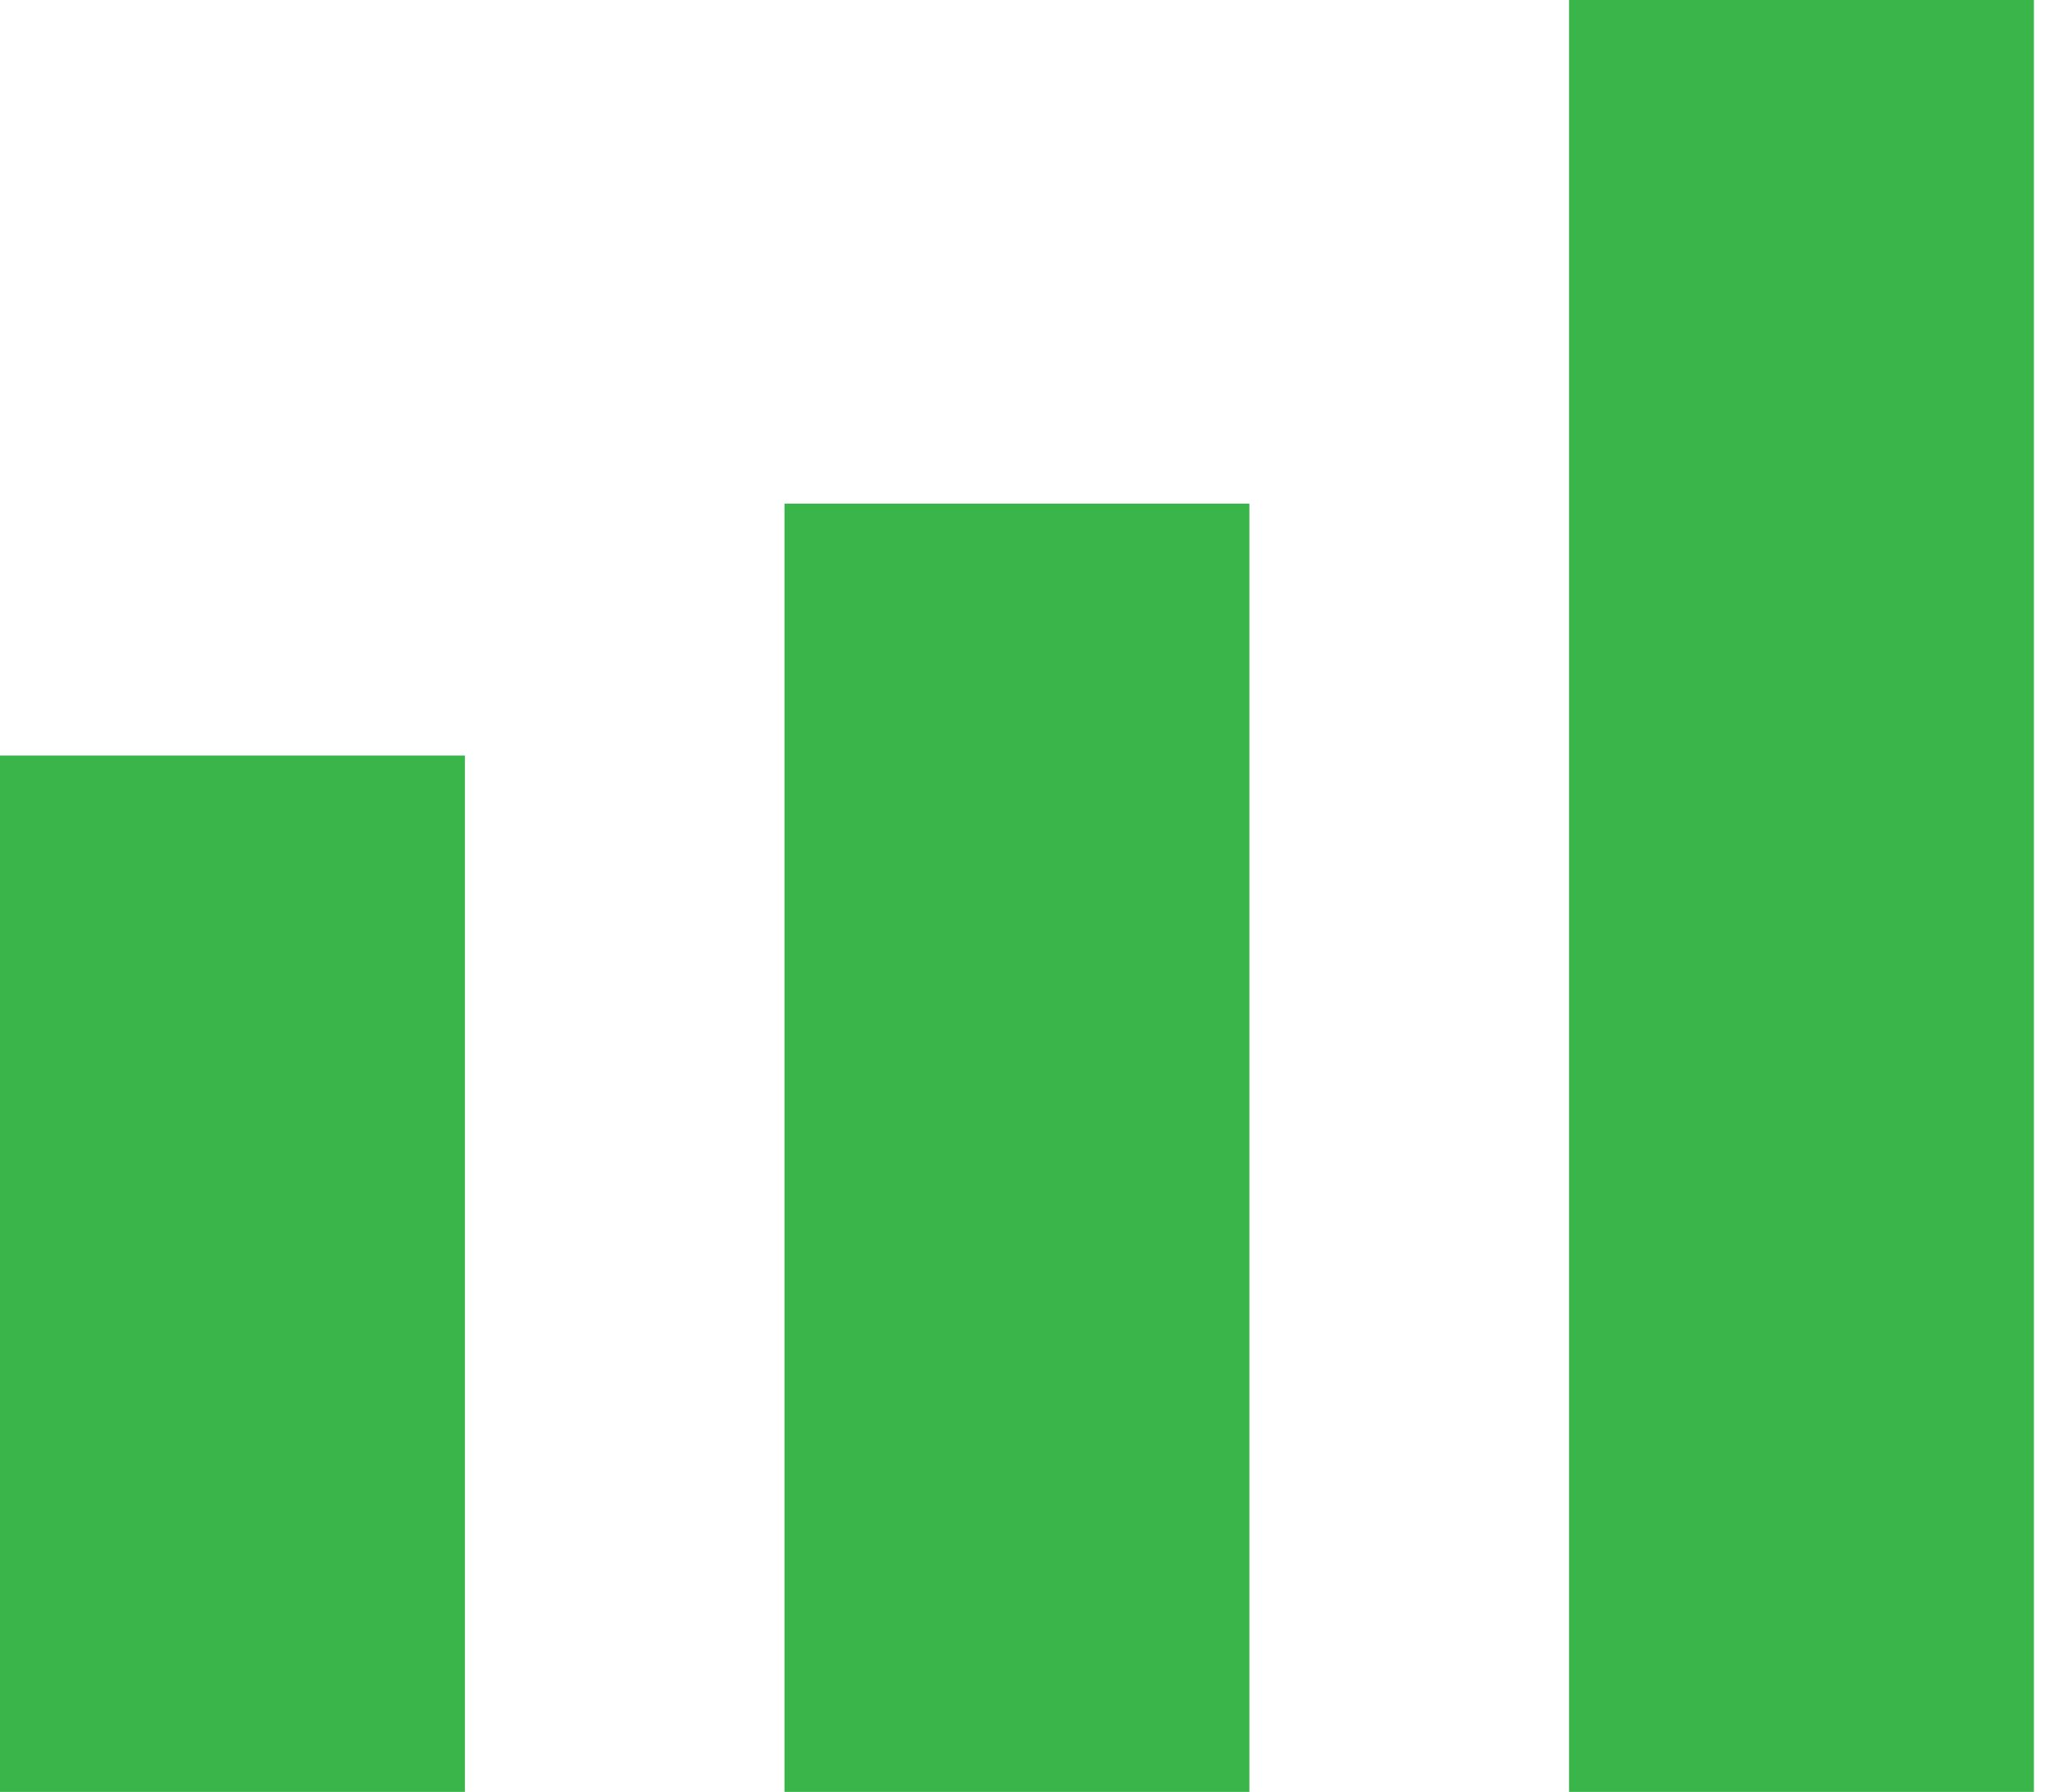 <svg width="47" height="41" viewBox="0 0 47 41" fill="none" xmlns="http://www.w3.org/2000/svg">
  <path d="M46.54 41H35.903V0H46.54V41Z" fill="#39B54A" />
  <path d="M10.638 41H0V17.287H10.638V41Z" fill="#39B54A" />
  <path d="M28.589 41H17.951V11.524H28.589V41Z" fill="#39B54A" />
</svg>